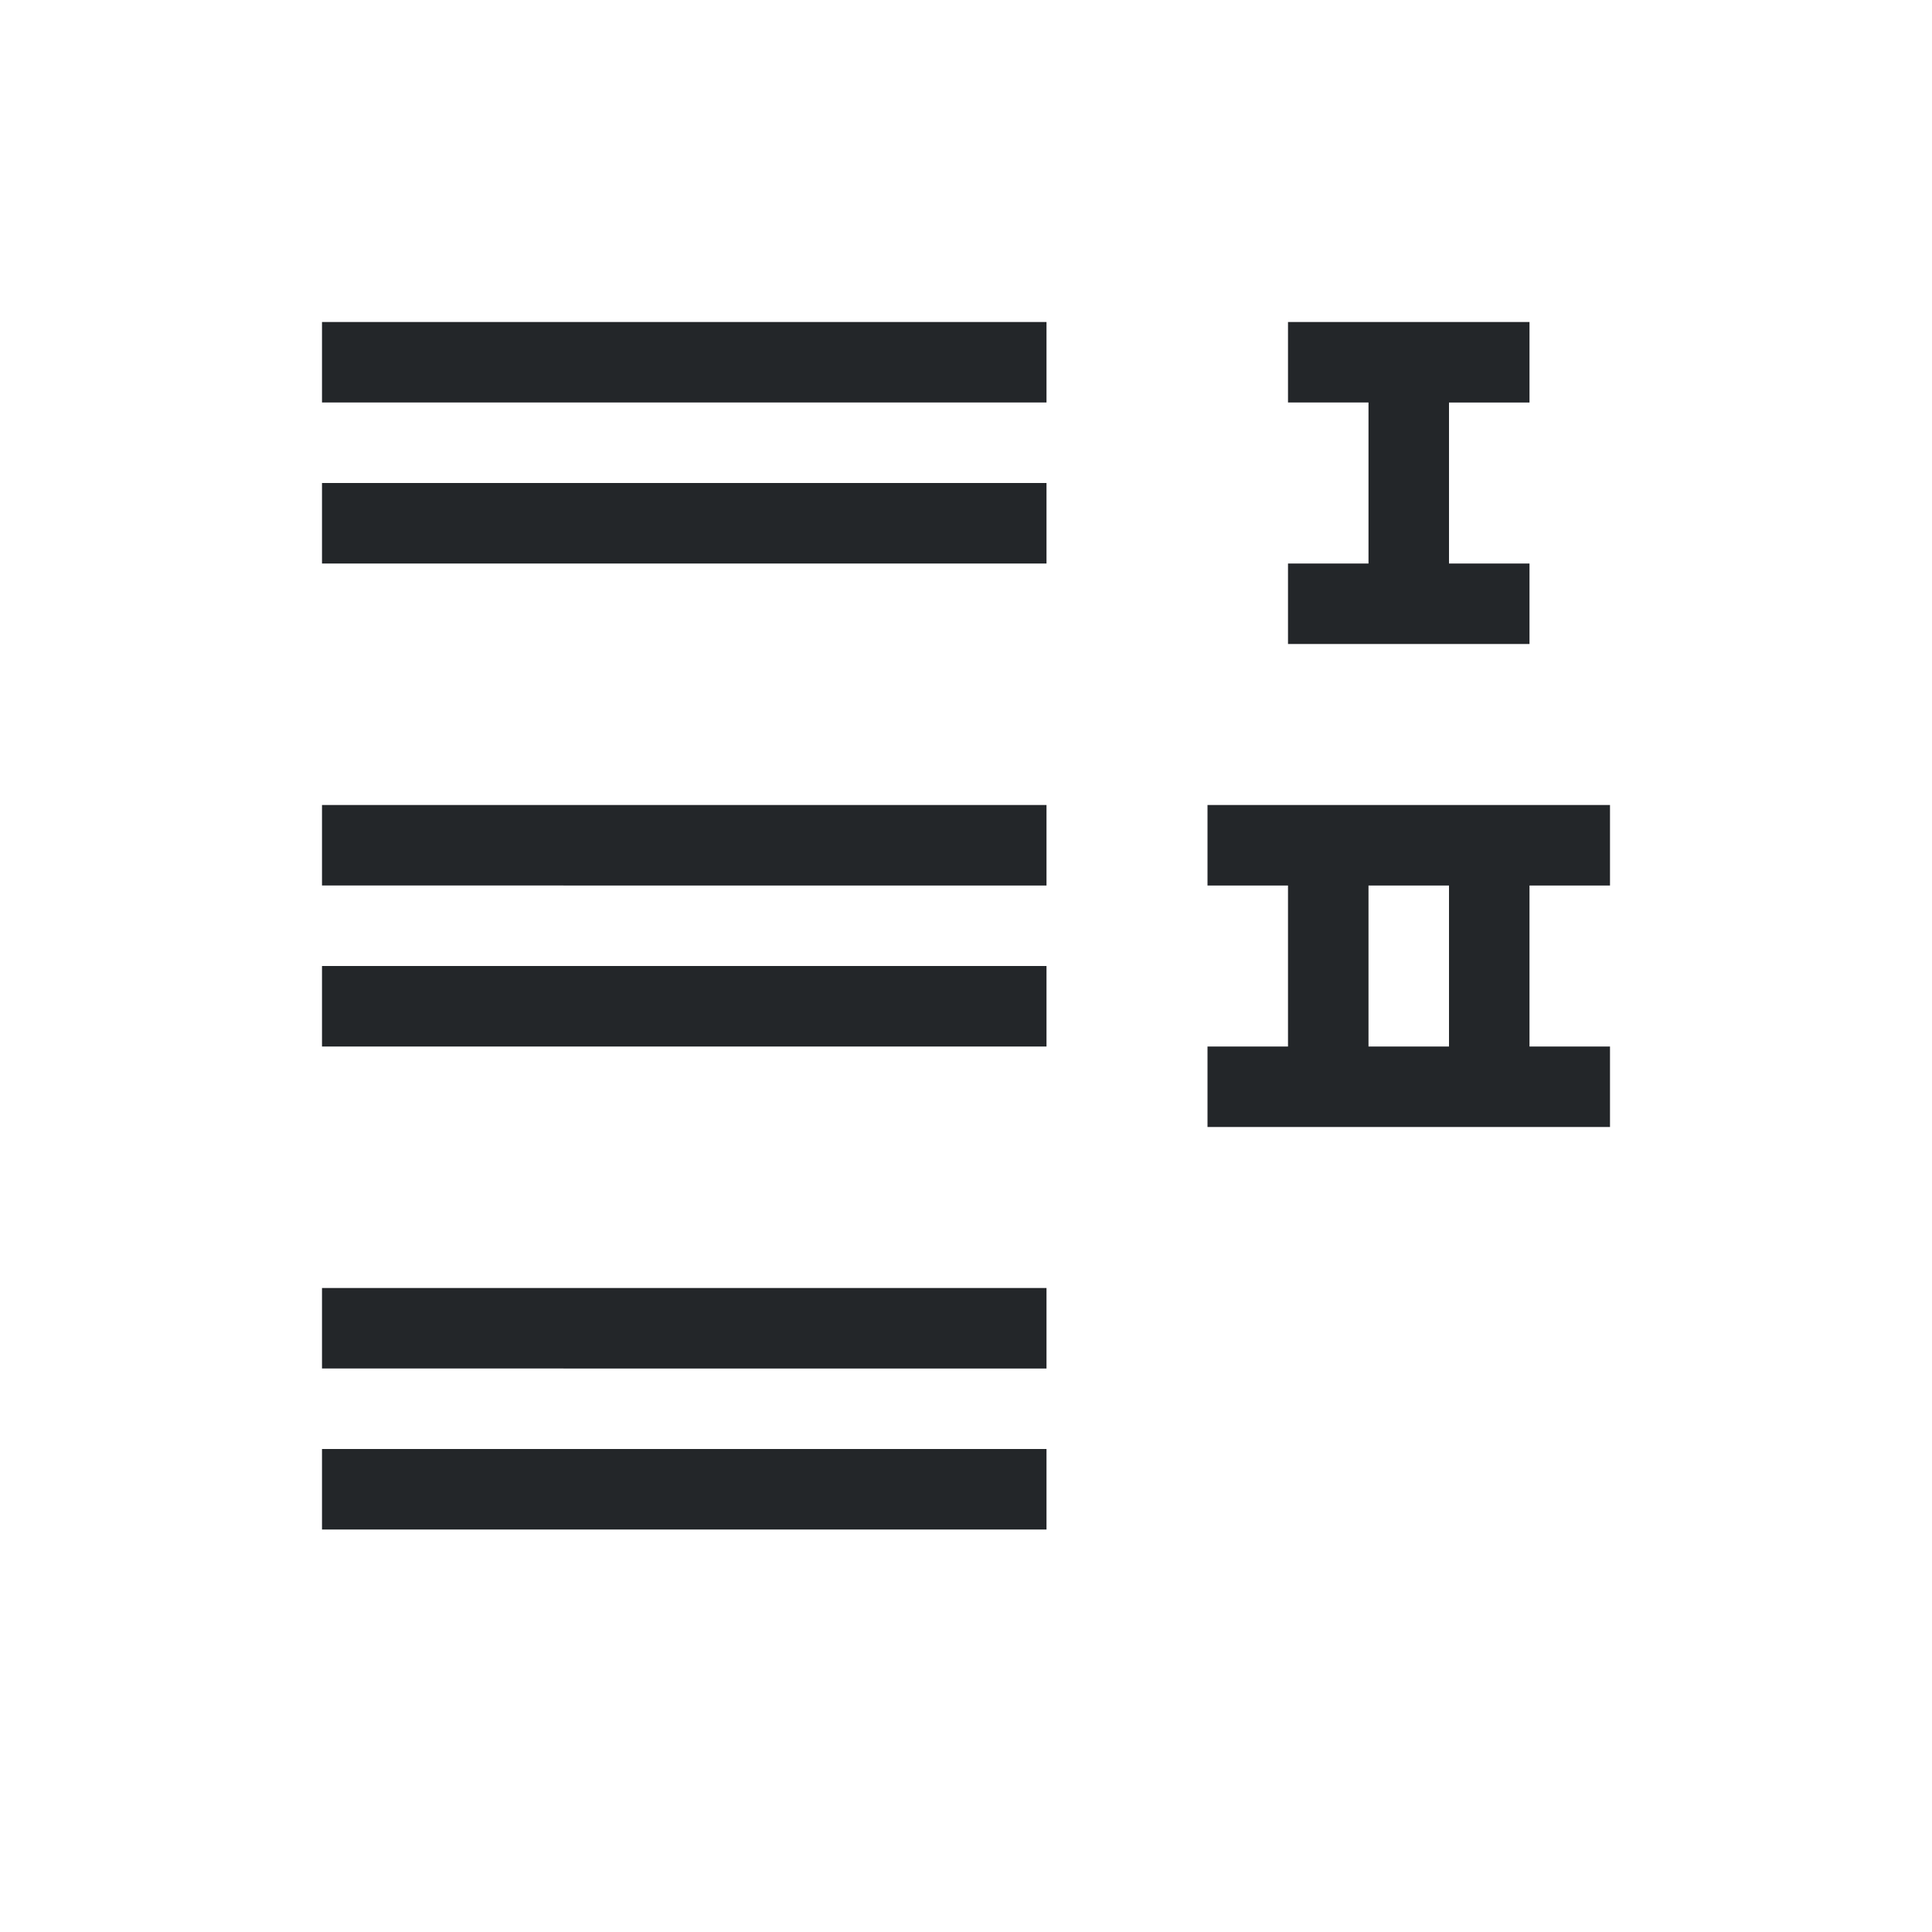 <?xml version="1.0" encoding="UTF-8" standalone="no"?>
<svg
   xmlns:dc="http://purl.org/dc/elements/1.1/"
   xmlns:cc="http://creativecommons.org/ns#"
   xmlns:rdf="http://www.w3.org/1999/02/22-rdf-syntax-ns#"
   xmlns:svg="http://www.w3.org/2000/svg"
   xmlns="http://www.w3.org/2000/svg"
   xmlns:sodipodi="http://sodipodi.sourceforge.net/DTD/sodipodi-0.dtd"
   xmlns:inkscape="http://www.inkscape.org/namespaces/inkscape"
   viewBox="0 0 24 24"
   version="1.1"
   id="svg6"
   sodipodi:docname="lc_linenumberingdialog.svg"
   inkscape:version="0.92.4 (5da689c313, 2019-01-14)">
  <defs
     id="defs10" />
  <sodipodi:namedview
     pagecolor="#ffffff"
     bordercolor="#666666"
     borderopacity="1"
     objecttolerance="10"
     gridtolerance="10"
     guidetolerance="10"
     inkscape:pageopacity="0"
     inkscape:pageshadow="2"
     inkscape:window-width="1920"
     inkscape:window-height="1011"
     id="namedview8"
     showgrid="true"
     inkscape:zoom="27.812866"
     inkscape:cx="2.951539"
     inkscape:cy="10.633432"
     inkscape:window-x="0"
     inkscape:window-y="32"
     inkscape:window-maximized="1"
     inkscape:current-layer="svg6">
    <inkscape:grid
       type="xygrid"
       id="grid822" />
  </sodipodi:namedview>
  <path
     id="path831"
     style="fill:#232629"
     d="m 13,18 v 1 H 4 v -1 z m 0,-2 v 1 H 4 v -1 z m 0,-4 v 1 H 4 v -1 z m 0,-2 v 1 H 4 v -1 z m 2,0 v 1 h 1 v 2 h -1 v 1 h 5 v -1 h -1 v -2 h 1 v -1 z m 2,1 h 1 v 2 H 17 Z M 13,6 V 7 H 4 V 6 Z M 13,4 V 5 H 4 V 4 Z m 6,0 v 1 h -1 v 2 h 1 V 8 H 16 V 7 h 1 V 5 H 16 V 4 Z" />
</svg>
